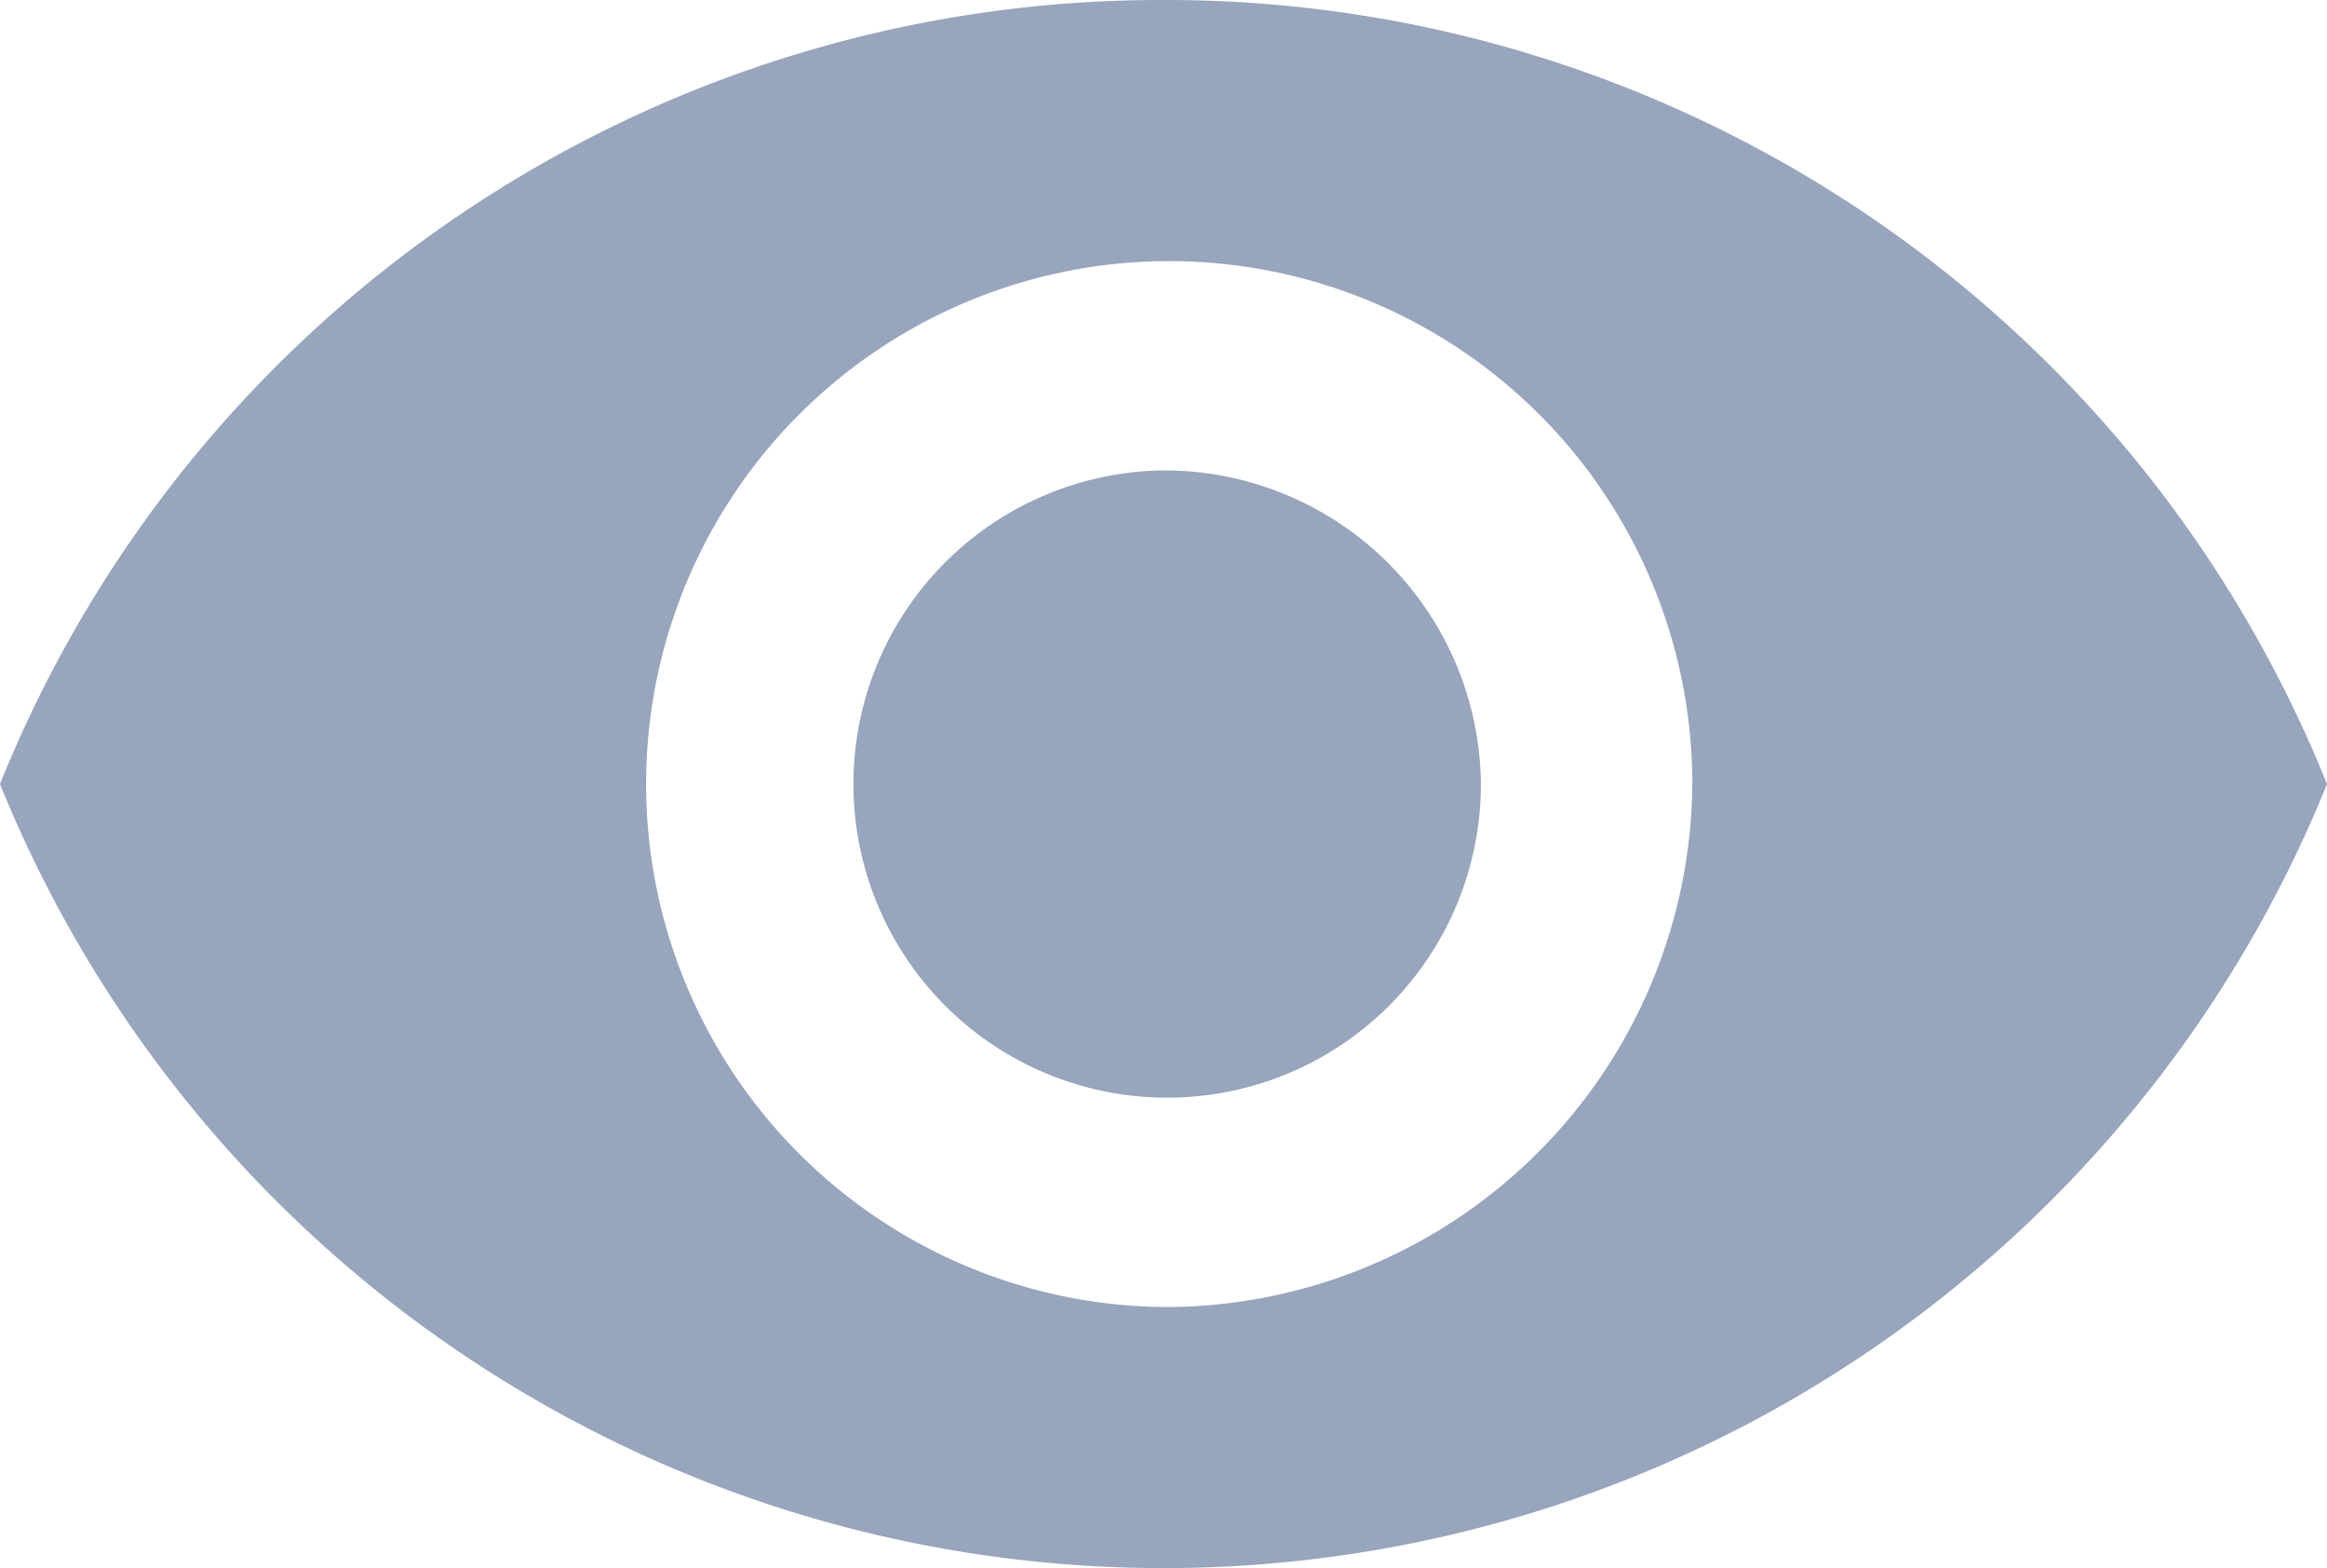 <svg xmlns="http://www.w3.org/2000/svg" width="22.571" height="15.215" viewBox="0 0 22.571 15.215">
    <path data-name="Icon ionic-md-eye" d="M13.536 7.383A12.136 12.136 0 0 0 2.25 14.99a12.175 12.175 0 0 0 22.571 0 12.136 12.136 0 0 0-11.285-7.607zm0 12.681a5.074 5.074 0 1 1 5.129-5.073 5.116 5.116 0 0 1-5.129 5.073zm0-8.117a3.043 3.043 0 1 0 3.078 3.043 3.071 3.071 0 0 0-3.078-3.043z" transform="translate(-2.25 -7.383)" style="fill:#97a5bd"/>
</svg>
